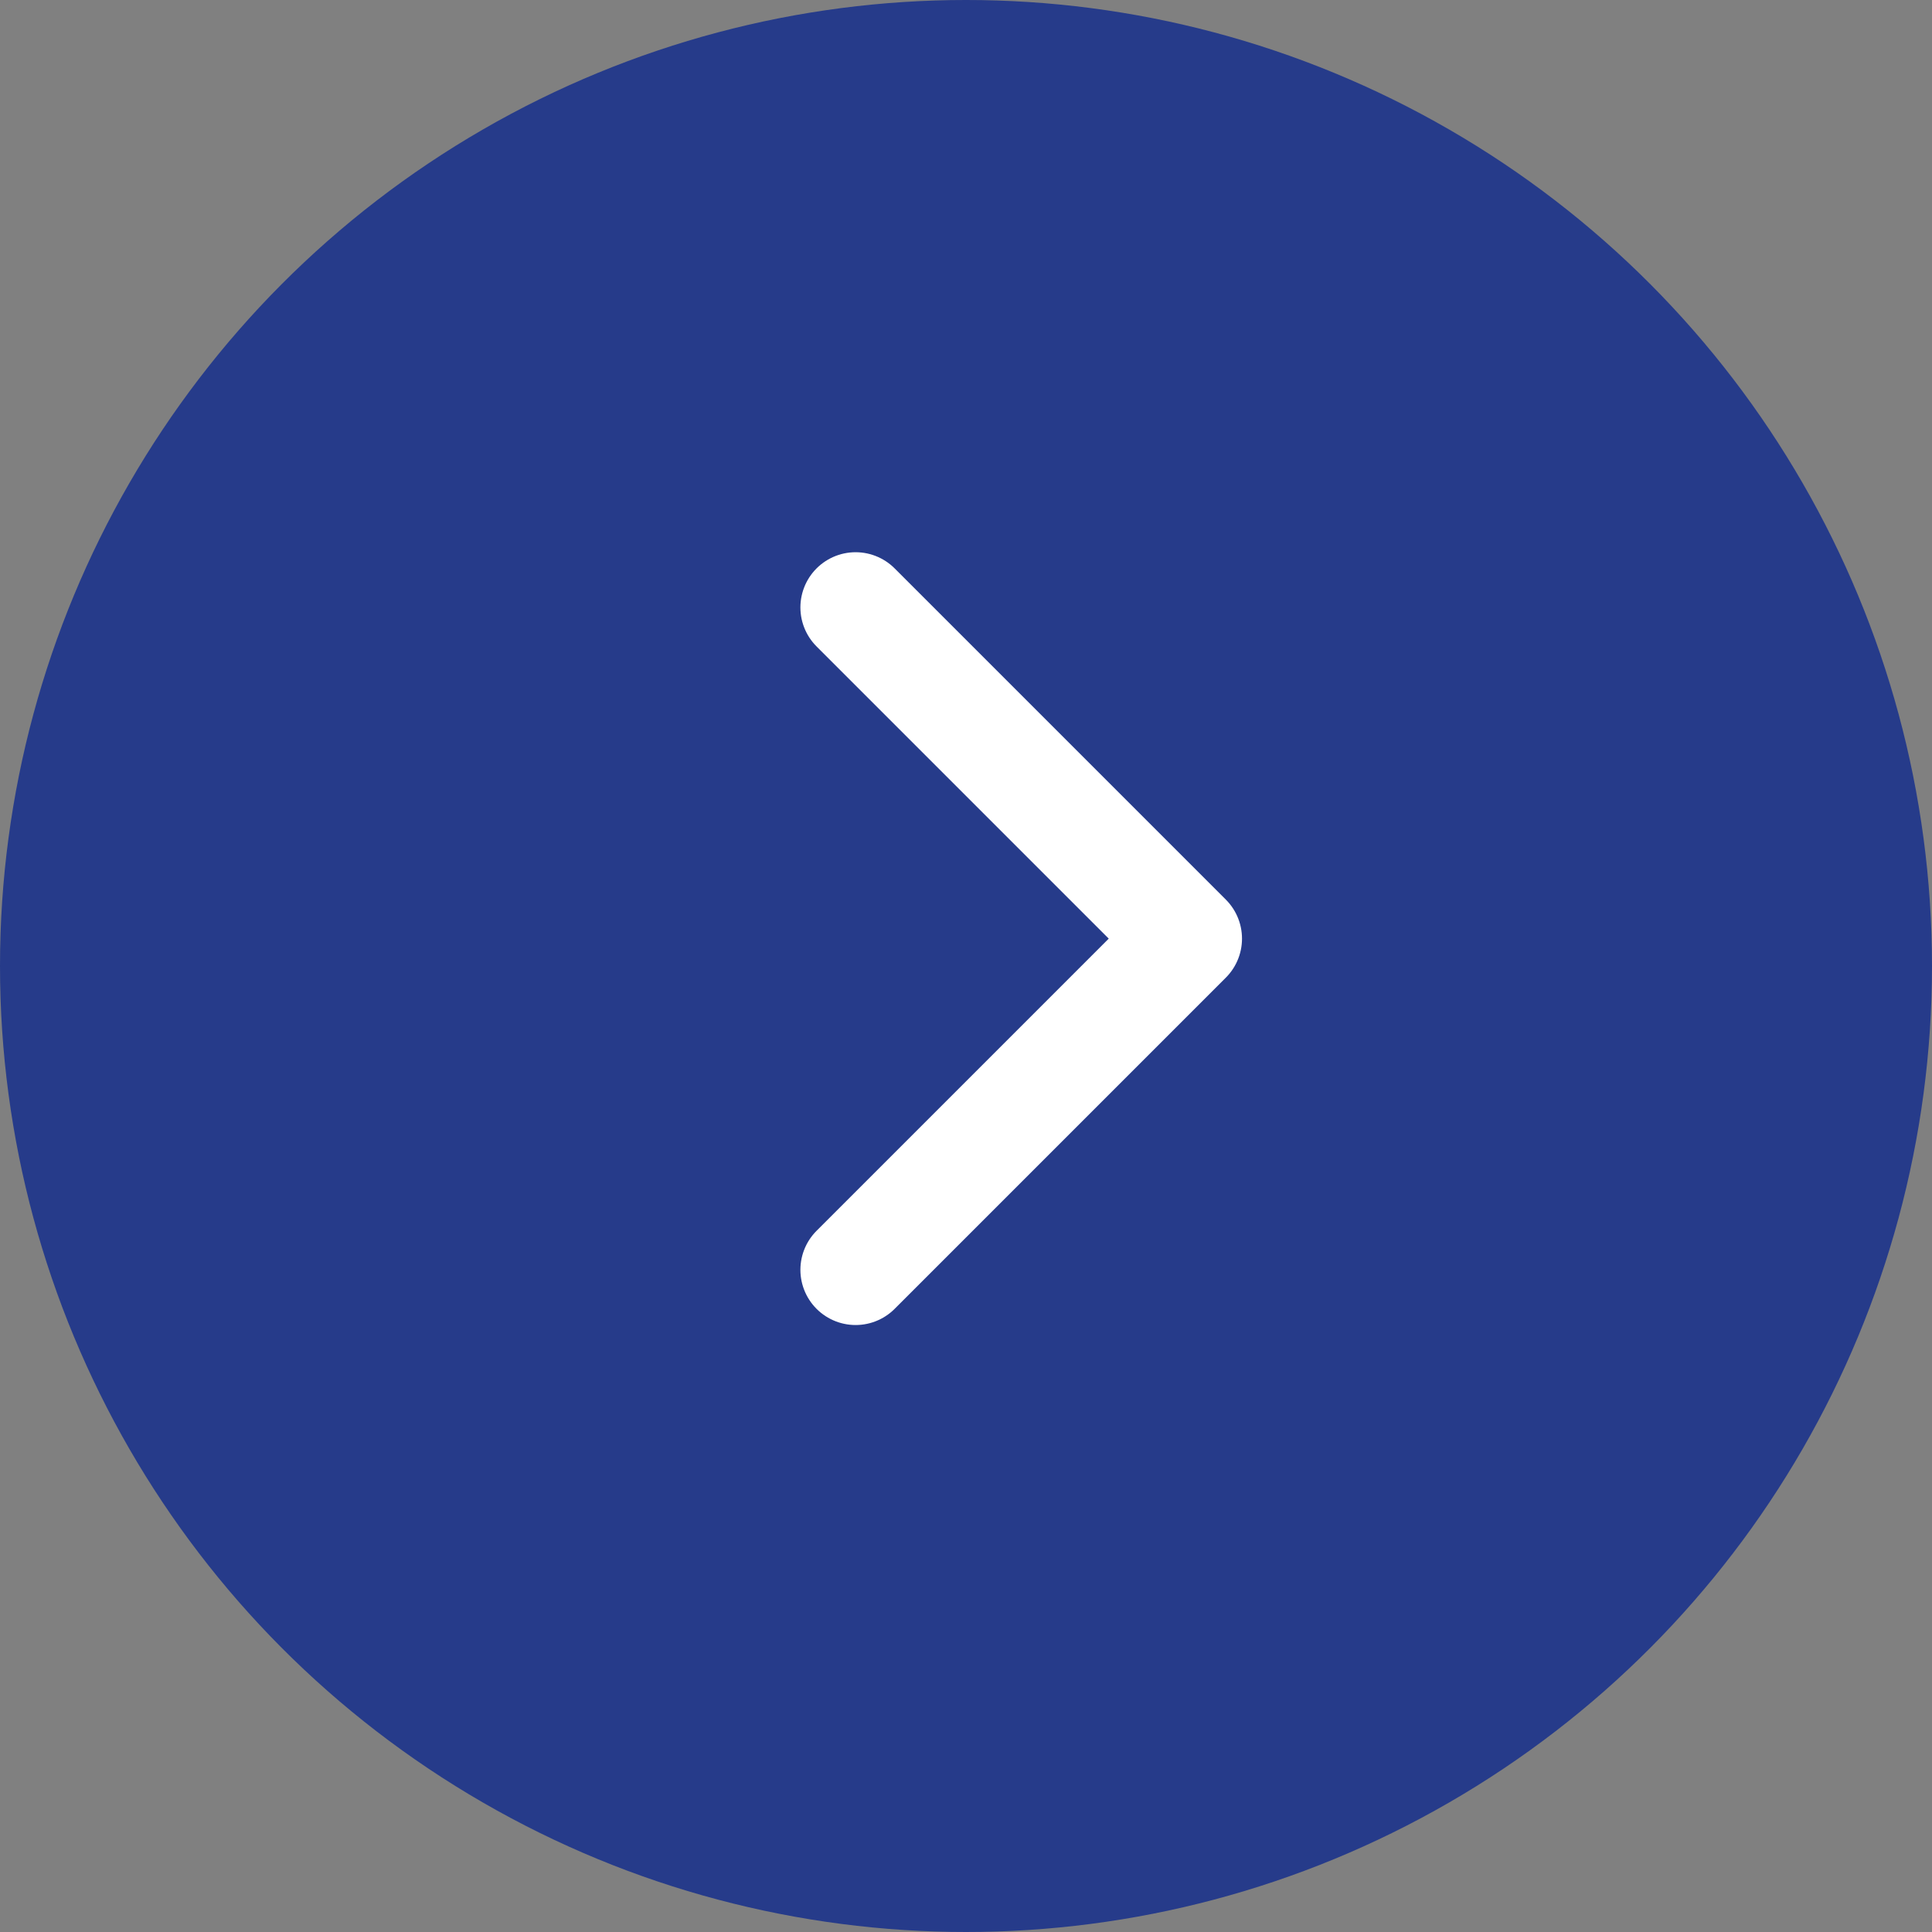<svg xmlns="http://www.w3.org/2000/svg" width="35" height="35" viewBox="0 0 35 35">
  <rect x="0" y="0" width="35" height="35" fill="#808080" stroke="none"/>
  <g id="Group_169" data-name="Group 169" transform="translate(-1554 -2367)">
    <circle id="Ellipse_14" data-name="Ellipse 14" cx="17.5" cy="17.5" r="17.5" transform="translate(1554 2367)" fill="#263b8a"/>
    <path id="chevron-right" d="M9,18l6-6L9,6" transform="translate(1560.5 2372.004)" fill="none" stroke="#fff" stroke-linecap="round" stroke-linejoin="round" stroke-width="2"/>
  </g>
</svg>
